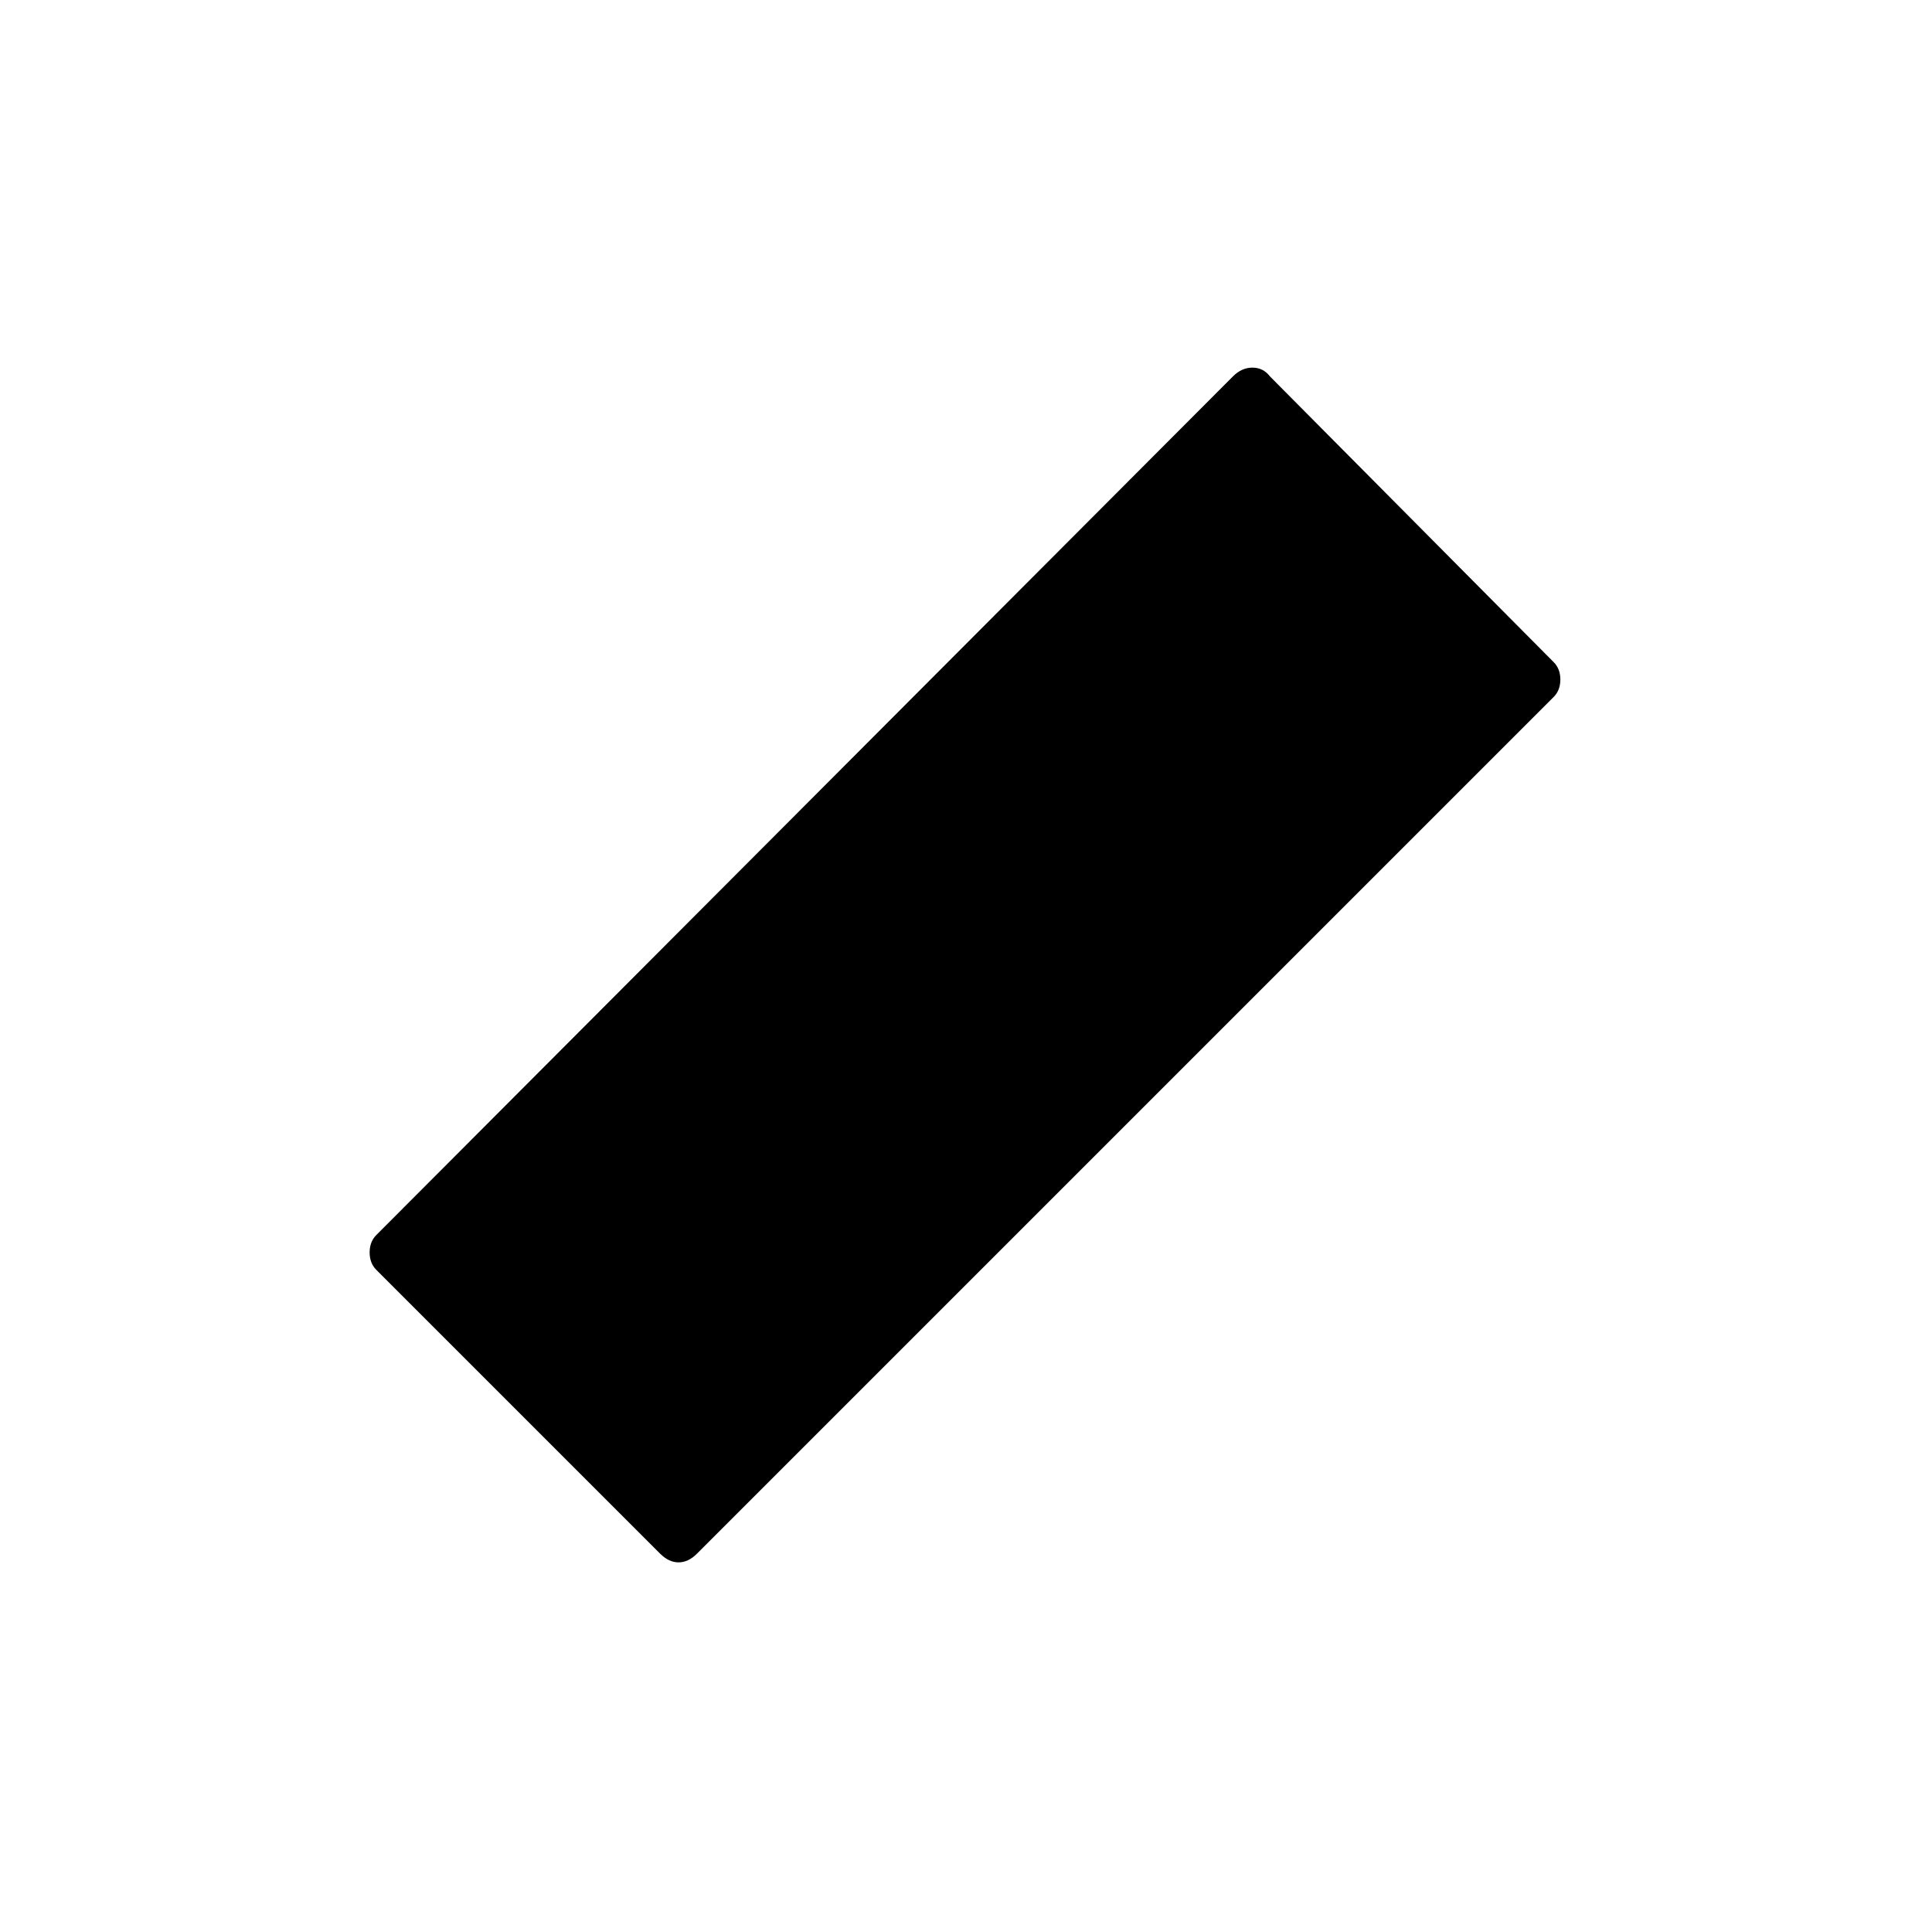 <svg xmlns="http://www.w3.org/2000/svg" height="40" viewBox="0 -960 960 960" width="40"><path d="M328-188 187-329q-3.33-3.33-3.33-8.67 0-5.33 3.33-8.66L612.67-773q4.33-4.33 9.66-4.33 5.34 0 8.67 4.33l141 142q3.33 3.33 3.33 8.67 0 5.33-3.33 8.66L346.33-188q-4.33 4.33-9.16 4.33-4.84 0-9.17-4.33Z"/></svg>